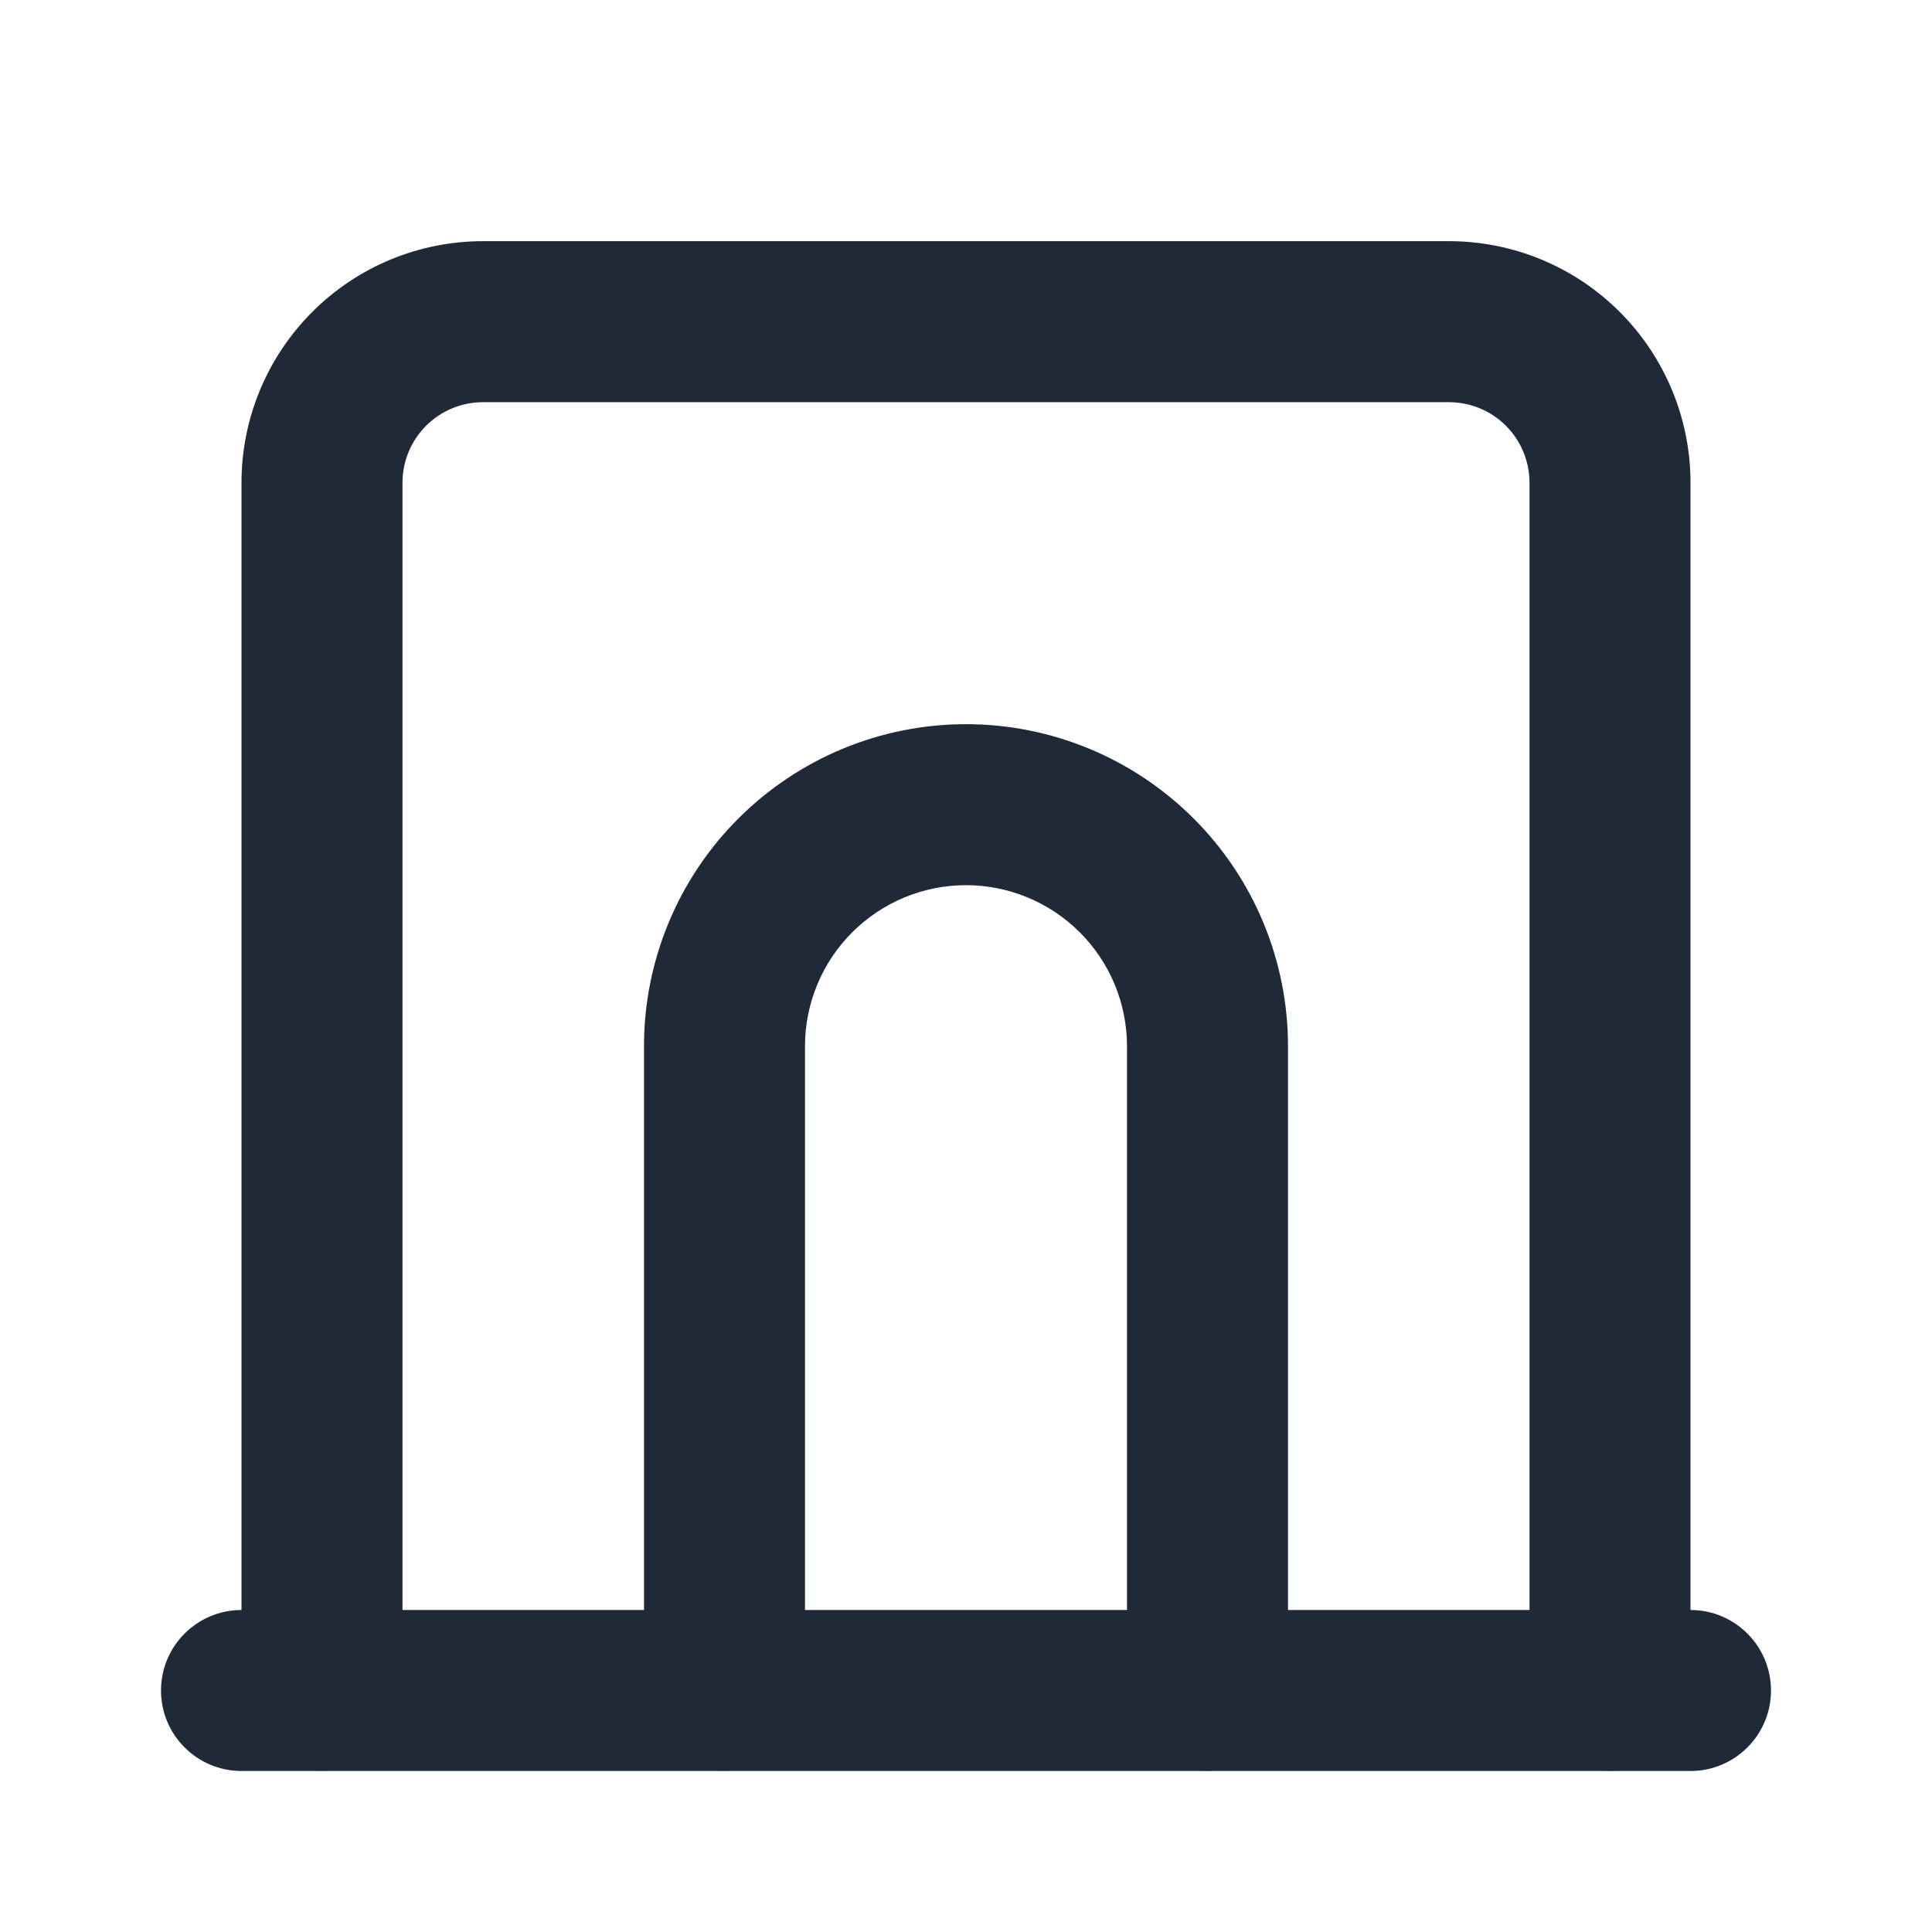 <svg width="24" height="24" viewBox="0 0 24 24" fill="none" xmlns="http://www.w3.org/2000/svg">
<path fill-rule="evenodd" clip-rule="evenodd" d="M2 21C2 20.448 2.448 20 3 20H21C21.552 20 22 20.448 22 21C22 21.552 21.552 22 21 22H3C2.448 22 2 21.552 2 21Z" fill="#1F2937"/>
<path fill-rule="evenodd" clip-rule="evenodd" d="M6 4.996C5.735 4.996 5.48 5.102 5.293 5.289C5.105 5.477 5 5.731 5 5.996V20.996C5 21.549 4.552 21.996 4 21.996C3.448 21.996 3 21.549 3 20.996V5.996C3 5.201 3.316 4.438 3.879 3.875C4.441 3.312 5.204 2.996 6 2.996H18C18.796 2.996 19.559 3.312 20.121 3.875C20.684 4.438 21 5.201 21 5.996V20.996C21 21.549 20.552 21.996 20 21.996C19.448 21.996 19 21.549 19 20.996V5.996C19 5.731 18.895 5.477 18.707 5.289C18.52 5.102 18.265 4.996 18 4.996H6Z" fill="#1F2937"/>
<path fill-rule="evenodd" clip-rule="evenodd" d="M12 10.996C11.47 10.996 10.961 11.207 10.586 11.582C10.211 11.957 10 12.466 10 12.996V20.996C10 21.549 9.552 21.996 9 21.996C8.448 21.996 8 21.549 8 20.996V12.996C8 11.935 8.421 10.918 9.172 10.168C9.922 9.418 10.939 8.996 12 8.996C13.061 8.996 14.078 9.418 14.828 10.168C15.579 10.918 16 11.935 16 12.996V20.996C16 21.549 15.552 21.996 15 21.996C14.448 21.996 14 21.549 14 20.996V12.996C14 12.466 13.789 11.957 13.414 11.582C13.039 11.207 12.53 10.996 12 10.996Z" fill="#1F2937"/>
</svg>
